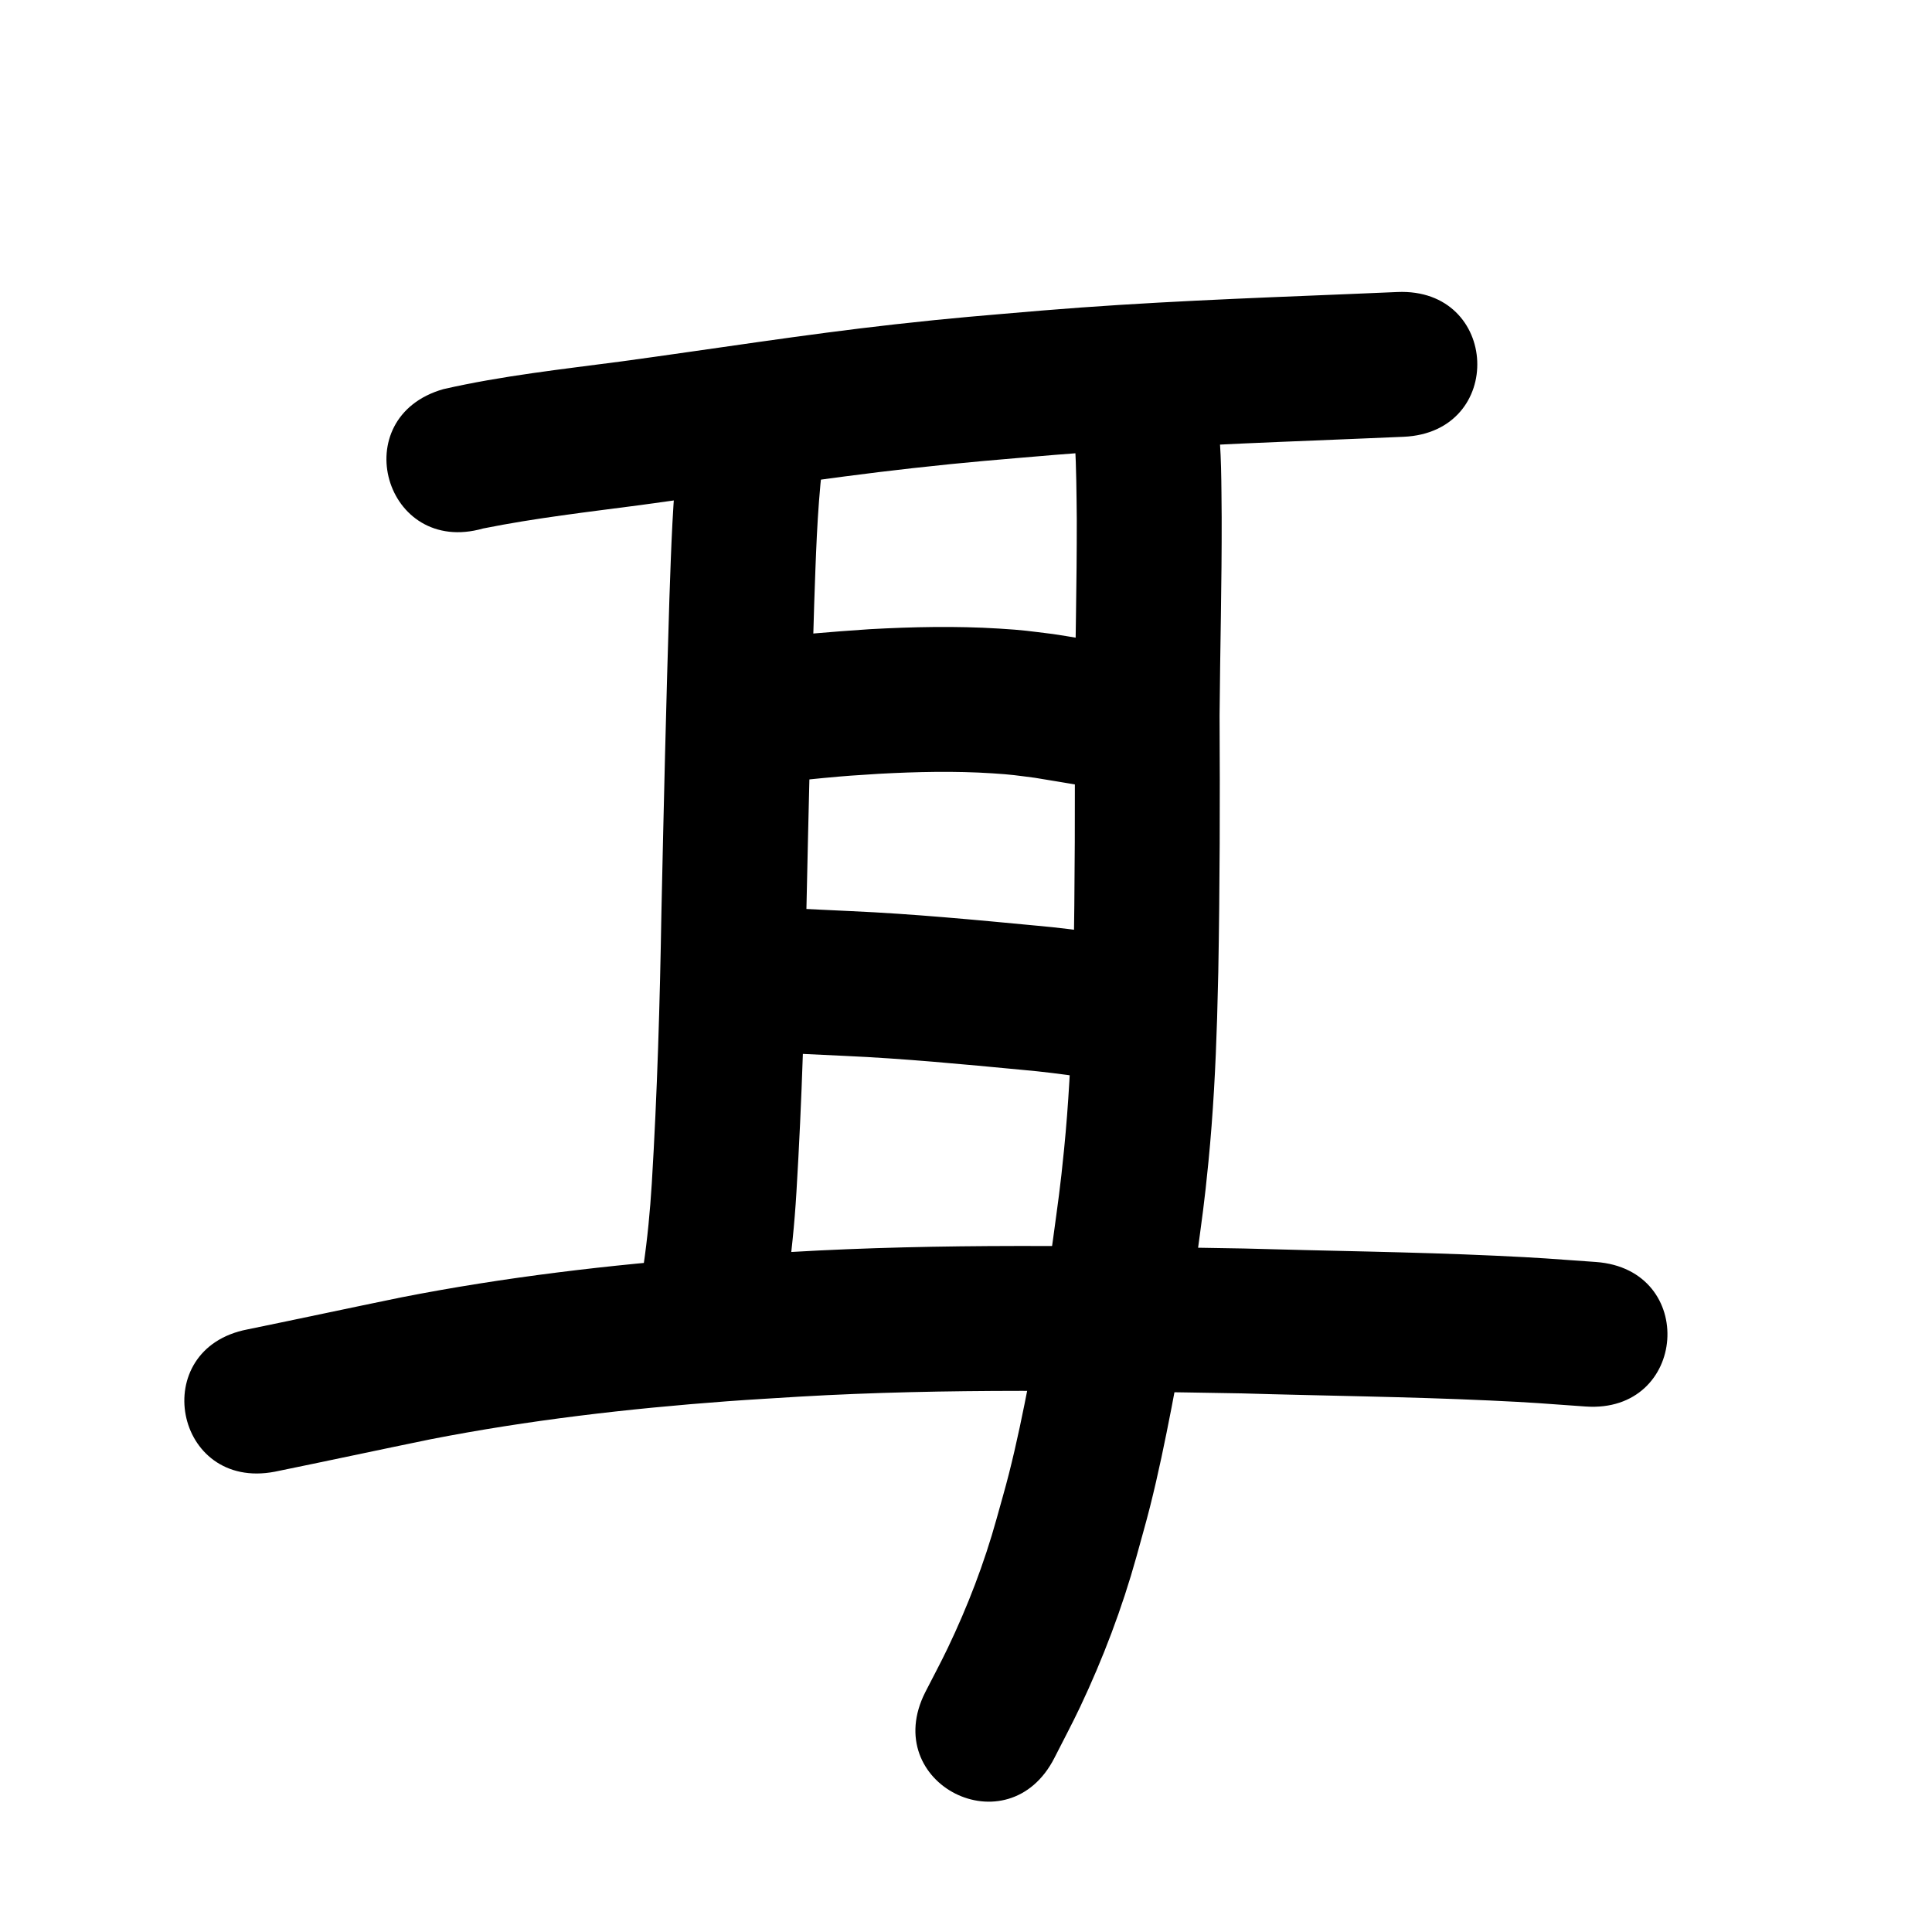 <?xml version="1.0" ?>
<svg xmlns="http://www.w3.org/2000/svg" viewBox="0 0 1000 1000">
<path d="m 250.066,273.542 c 26.932,-5.417 54.262,-8.533 81.479,-12.125 46.963,-6.372 93.771,-13.863 140.884,-19.106 29.532,-3.287 44.175,-4.354 73.616,-6.873 51.785,-4.283 103.715,-6.187 155.619,-8.312 17.655,-0.74 9.389,-0.391 24.799,-1.045 52.985,-2.247 49.807,-77.18 -3.178,-74.933 v 0 c -15.349,0.651 -7.119,0.304 -24.689,1.04 -53.017,2.171 -106.059,4.132 -158.954,8.523 -30.779,2.641 -45.348,3.697 -76.277,7.148 -47.362,5.285 -94.424,12.77 -141.634,19.201 -30.828,4.069 -61.872,7.431 -92.228,14.354 -51.001,14.539 -30.439,86.666 20.562,72.126 z"/>
<path d="m 351.21,232.039 c -3.06,25.759 -3.805,51.74 -4.725,77.643 -1.705,54.196 -2.962,108.404 -4.139,162.613 -0.78,46.783 -2.143,93.554 -4.979,140.26 -0.888,14.283 -2.242,28.533 -4.324,42.691 -7.602,52.485 66.624,63.236 74.225,10.751 v 0 c 2.323,-16.228 3.985,-32.538 4.961,-48.906 2.882,-47.675 4.312,-95.414 5.099,-143.169 1.169,-53.868 2.418,-107.734 4.11,-161.589 0.827,-23.469 1.47,-47.009 4.111,-70.36 7.025,-52.566 -67.314,-62.5 -74.339,-9.935 z"/>
<path d="m 390.668,405.945 c 2.027,-0.102 4.057,-0.154 6.081,-0.305 9.82,-0.734 19.604,-2.036 29.409,-2.942 14.695,-1.358 13.803,-1.196 28.911,-2.186 19.525,-1.045 39.112,-1.515 58.639,-0.237 10.452,0.684 11.922,1.022 21.921,2.306 8.082,1.293 16.146,2.695 24.223,4.021 52.333,8.586 64.476,-65.425 12.142,-74.011 v 0 c -9.016,-1.478 -18.012,-3.073 -27.047,-4.43 -12.607,-1.547 -14.844,-2.008 -27.797,-2.808 -22.322,-1.38 -44.709,-0.911 -67.026,0.321 -19.859,1.322 -39.681,3.004 -59.457,5.27 -53.033,0 -53.033,75 0,75 z"/>
<path d="m 385.006,543.734 c 17.35,1.232 34.73,1.966 52.104,2.788 30.761,1.372 61.405,4.332 92.048,7.236 10.285,0.892 20.521,2.211 30.736,3.682 52.499,7.504 63.111,-66.742 10.612,-74.245 v 0 c -11.393,-1.618 -22.803,-3.105 -34.27,-4.102 -31.818,-3.016 -63.641,-6.062 -95.581,-7.487 -16.777,-0.794 -33.561,-1.496 -50.316,-2.682 -52.899,-3.77 -58.23,71.04 -5.332,74.81 z"/>
<path d="m 142.247,761.749 c 26.873,-5.48 53.684,-11.259 80.551,-16.771 50.726,-9.909 102.145,-15.863 153.664,-19.688 12.485,-0.927 24.988,-1.602 37.481,-2.402 76.15,-4.416 152.45,-2.98 228.664,-1.681 42.799,1.268 85.631,1.705 128.407,3.681 22.46,1.037 27.666,1.543 49.616,3.112 52.899,3.77 58.231,-71.04 5.332,-74.81 v 0 c -23.147,-1.645 -28.41,-2.159 -52.063,-3.246 -43.312,-1.992 -86.679,-2.451 -130.013,-3.726 -78.246,-1.333 -156.578,-2.756 -234.755,1.824 -13.007,0.839 -26.024,1.546 -39.022,2.517 -54.448,4.068 -108.781,10.438 -162.384,20.948 -26.553,5.449 -53.054,11.146 -79.61,16.584 -52.083,9.994 -37.95,83.65 14.133,73.656 z"/>
<path d="m 556.408,229.392 c 0.704,13.051 0.789,26.137 0.93,39.207 0.057,33.742 -0.817,67.474 -1.088,101.214 0.231,43.985 0.149,87.962 -0.656,131.941 -0.197,7.729 -0.356,15.459 -0.592,23.188 -0.713,23.329 -1.917,46.57 -4.221,69.803 -2.049,20.661 -3.051,26.732 -5.832,47.399 -3.366,24.348 -7.585,48.571 -12.293,72.693 -3.209,16.44 -6.338,31.772 -10.447,48.008 -1.965,7.762 -4.232,15.445 -6.349,23.168 -6.407,23.079 -14.986,45.45 -25.325,67.043 -3.689,7.704 -7.75,15.225 -11.625,22.838 -23.969,47.307 42.933,81.205 66.903,33.898 v 0 c 4.421,-8.761 9.068,-17.412 13.262,-26.283 11.855,-25.073 21.704,-51.029 29.142,-77.756 2.351,-8.652 4.864,-17.262 7.052,-25.957 4.325,-17.187 7.72,-33.773 11.107,-51.159 4.946,-25.392 9.368,-50.893 12.908,-76.521 2.962,-22.145 4.045,-28.756 6.22,-50.925 2.427,-24.74 3.718,-49.495 4.474,-74.336 0.241,-7.909 0.403,-15.819 0.604,-23.729 0.807,-44.236 0.909,-88.47 0.666,-132.712 0.272,-34.21 1.175,-68.414 1.086,-102.627 -0.187,-17.15 0.016,-34.406 -2.072,-51.455 -9.236,-52.223 -83.09,-39.16 -73.854,13.062 z"/>
</svg>

